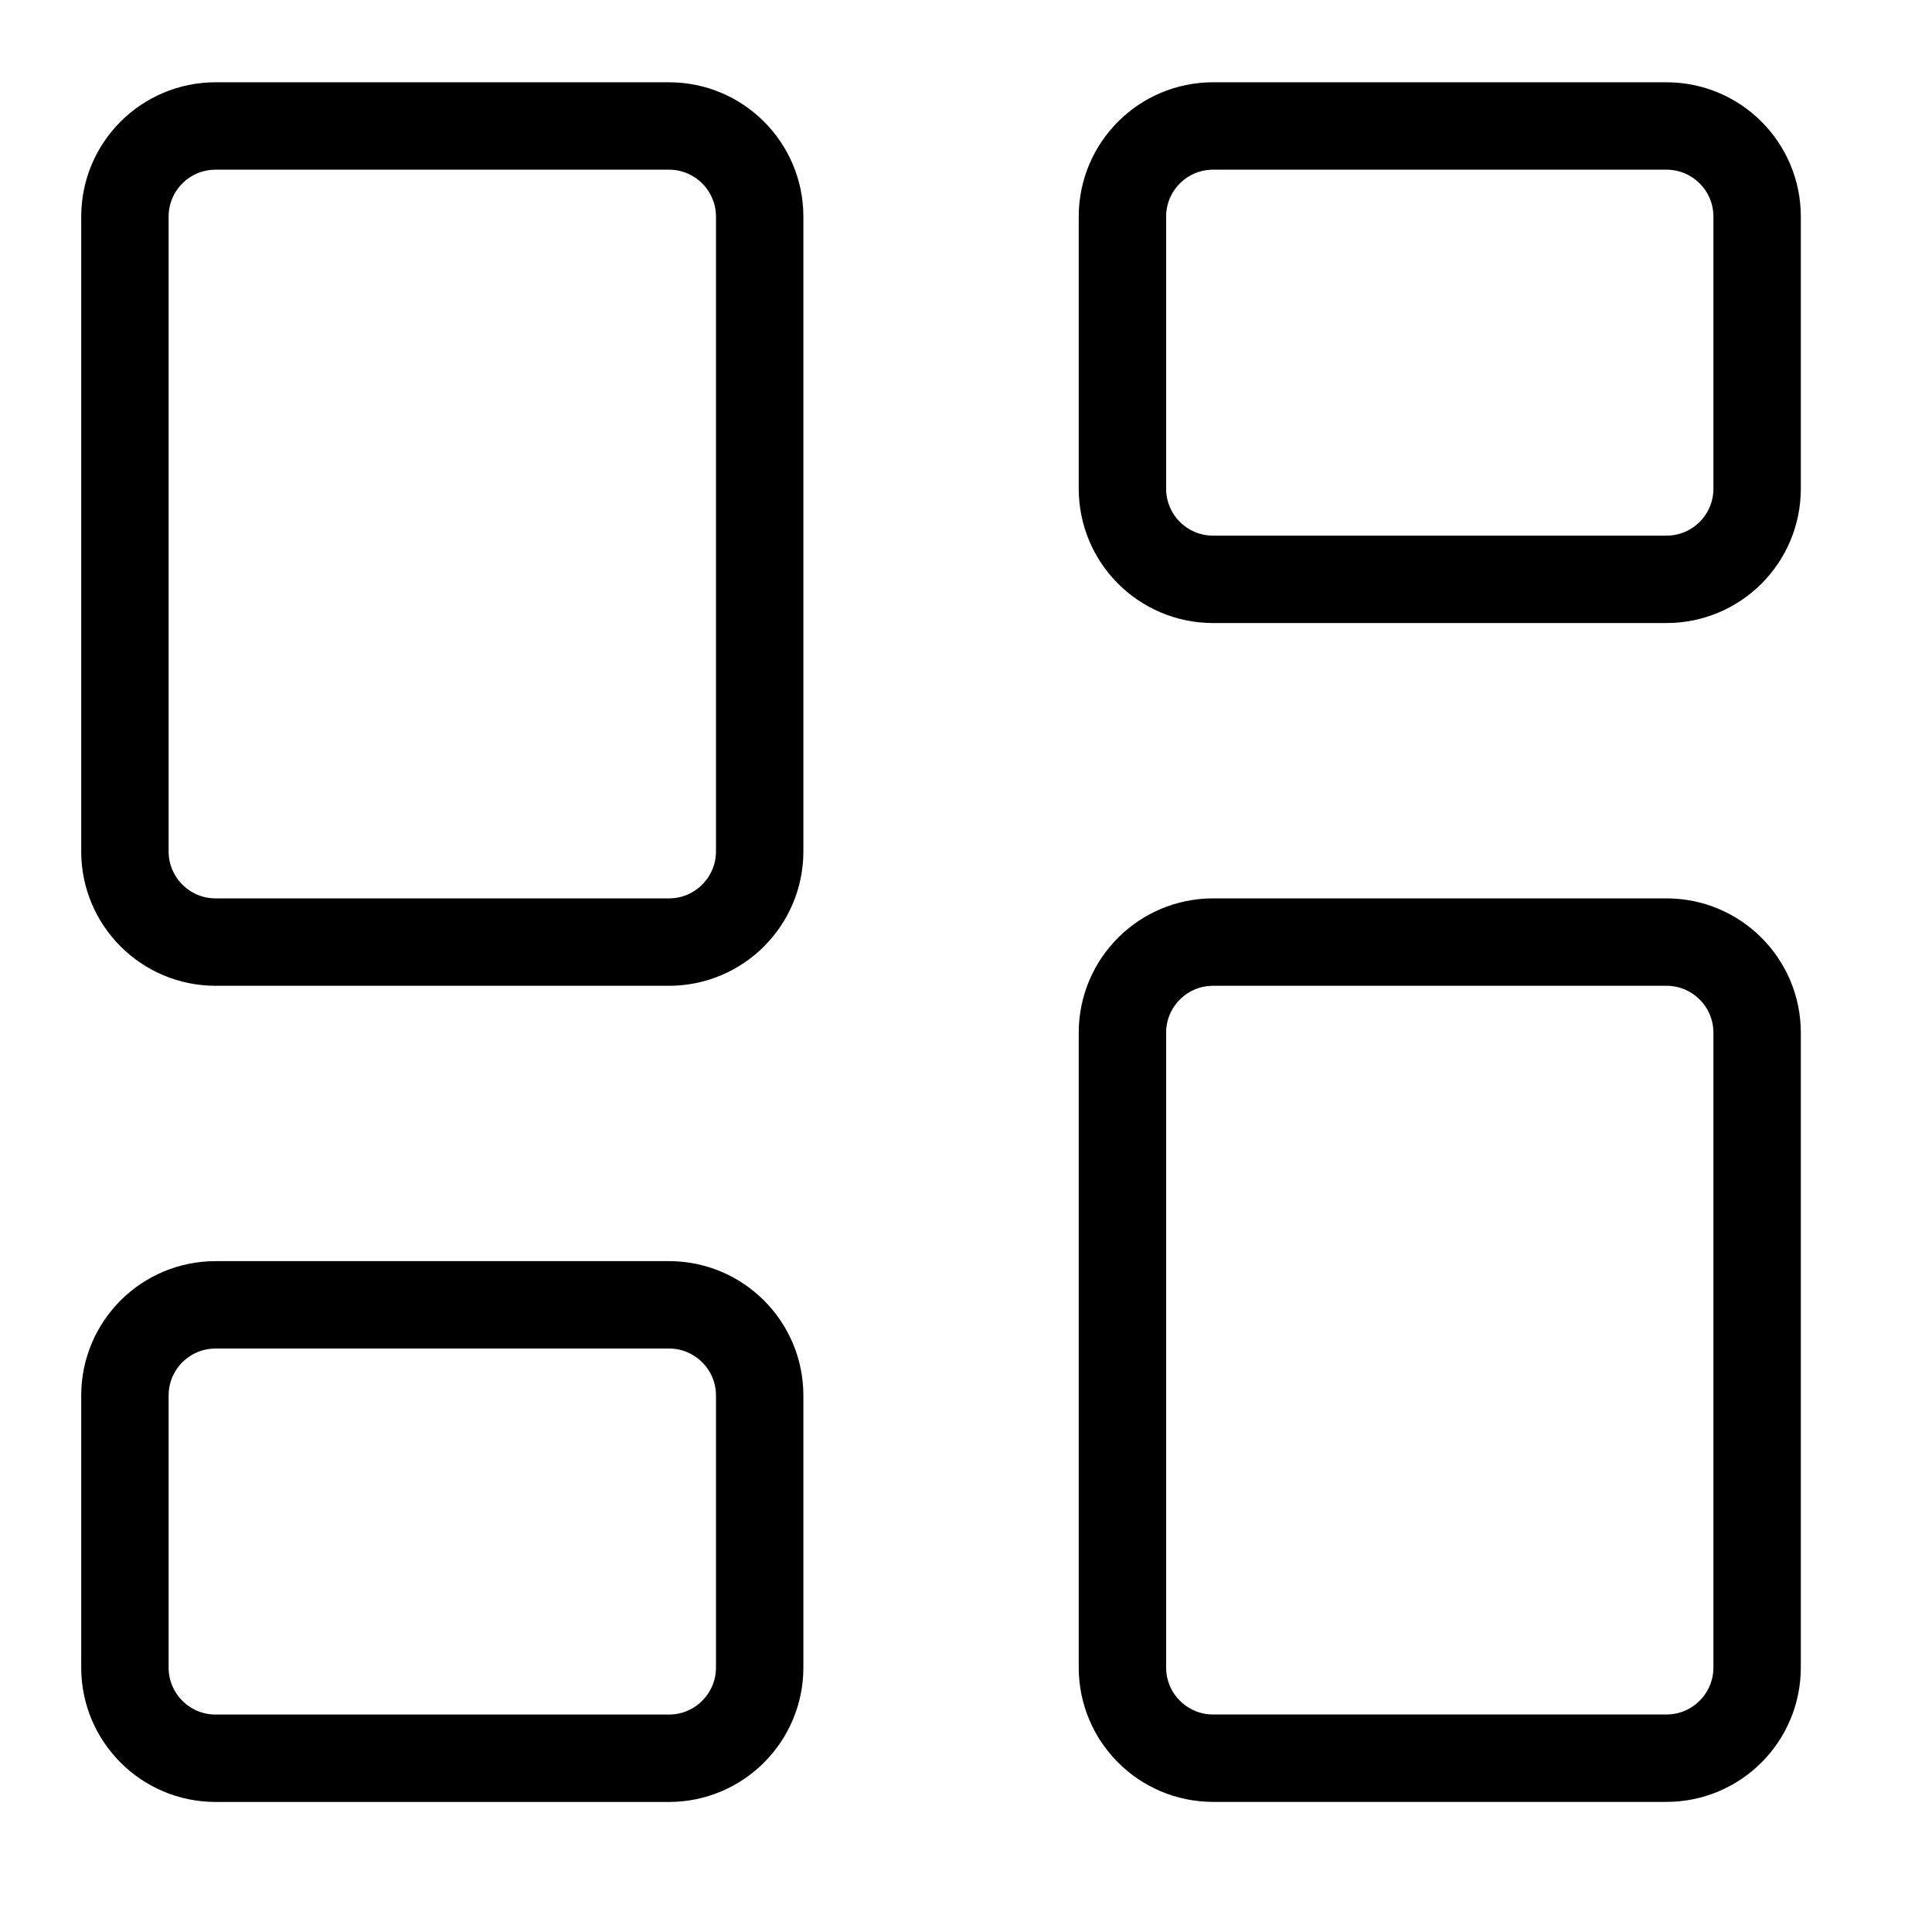 <svg width="29" height="29" viewBox="0 0 29 29" fill="none" xmlns="http://www.w3.org/2000/svg">
<path d="M10.042 1.891H3.236C2.484 1.891 1.875 2.5 1.875 3.252V12.78C1.875 13.531 2.484 14.141 3.236 14.141H10.042C10.793 14.141 11.403 13.531 11.403 12.78V3.252C11.403 2.5 10.793 1.891 10.042 1.891Z" stroke="black" stroke-width="1.312" stroke-linecap="round" stroke-linejoin="round"/>
<path d="M25.014 1.891H18.209C17.457 1.891 16.848 2.5 16.848 3.252V7.335C16.848 8.087 17.457 8.696 18.209 8.696H25.014C25.766 8.696 26.375 8.087 26.375 7.335V3.252C26.375 2.5 25.766 1.891 25.014 1.891Z" stroke="black" stroke-width="1.312" stroke-linecap="round" stroke-linejoin="round"/>
<path d="M25.014 14.141H18.209C17.457 14.141 16.848 14.75 16.848 15.502V25.029C16.848 25.781 17.457 26.391 18.209 26.391H25.014C25.766 26.391 26.375 25.781 26.375 25.029V15.502C26.375 14.75 25.766 14.141 25.014 14.141Z" stroke="black" stroke-width="1.312" stroke-linecap="round" stroke-linejoin="round"/>
<path d="M10.042 19.586H3.236C2.484 19.586 1.875 20.195 1.875 20.947V25.03C1.875 25.782 2.484 26.392 3.236 26.392H10.042C10.793 26.392 11.403 25.782 11.403 25.03V20.947C11.403 20.195 10.793 19.586 10.042 19.586Z" stroke="black" stroke-width="1.312" stroke-linecap="round" stroke-linejoin="round"/>
</svg>

